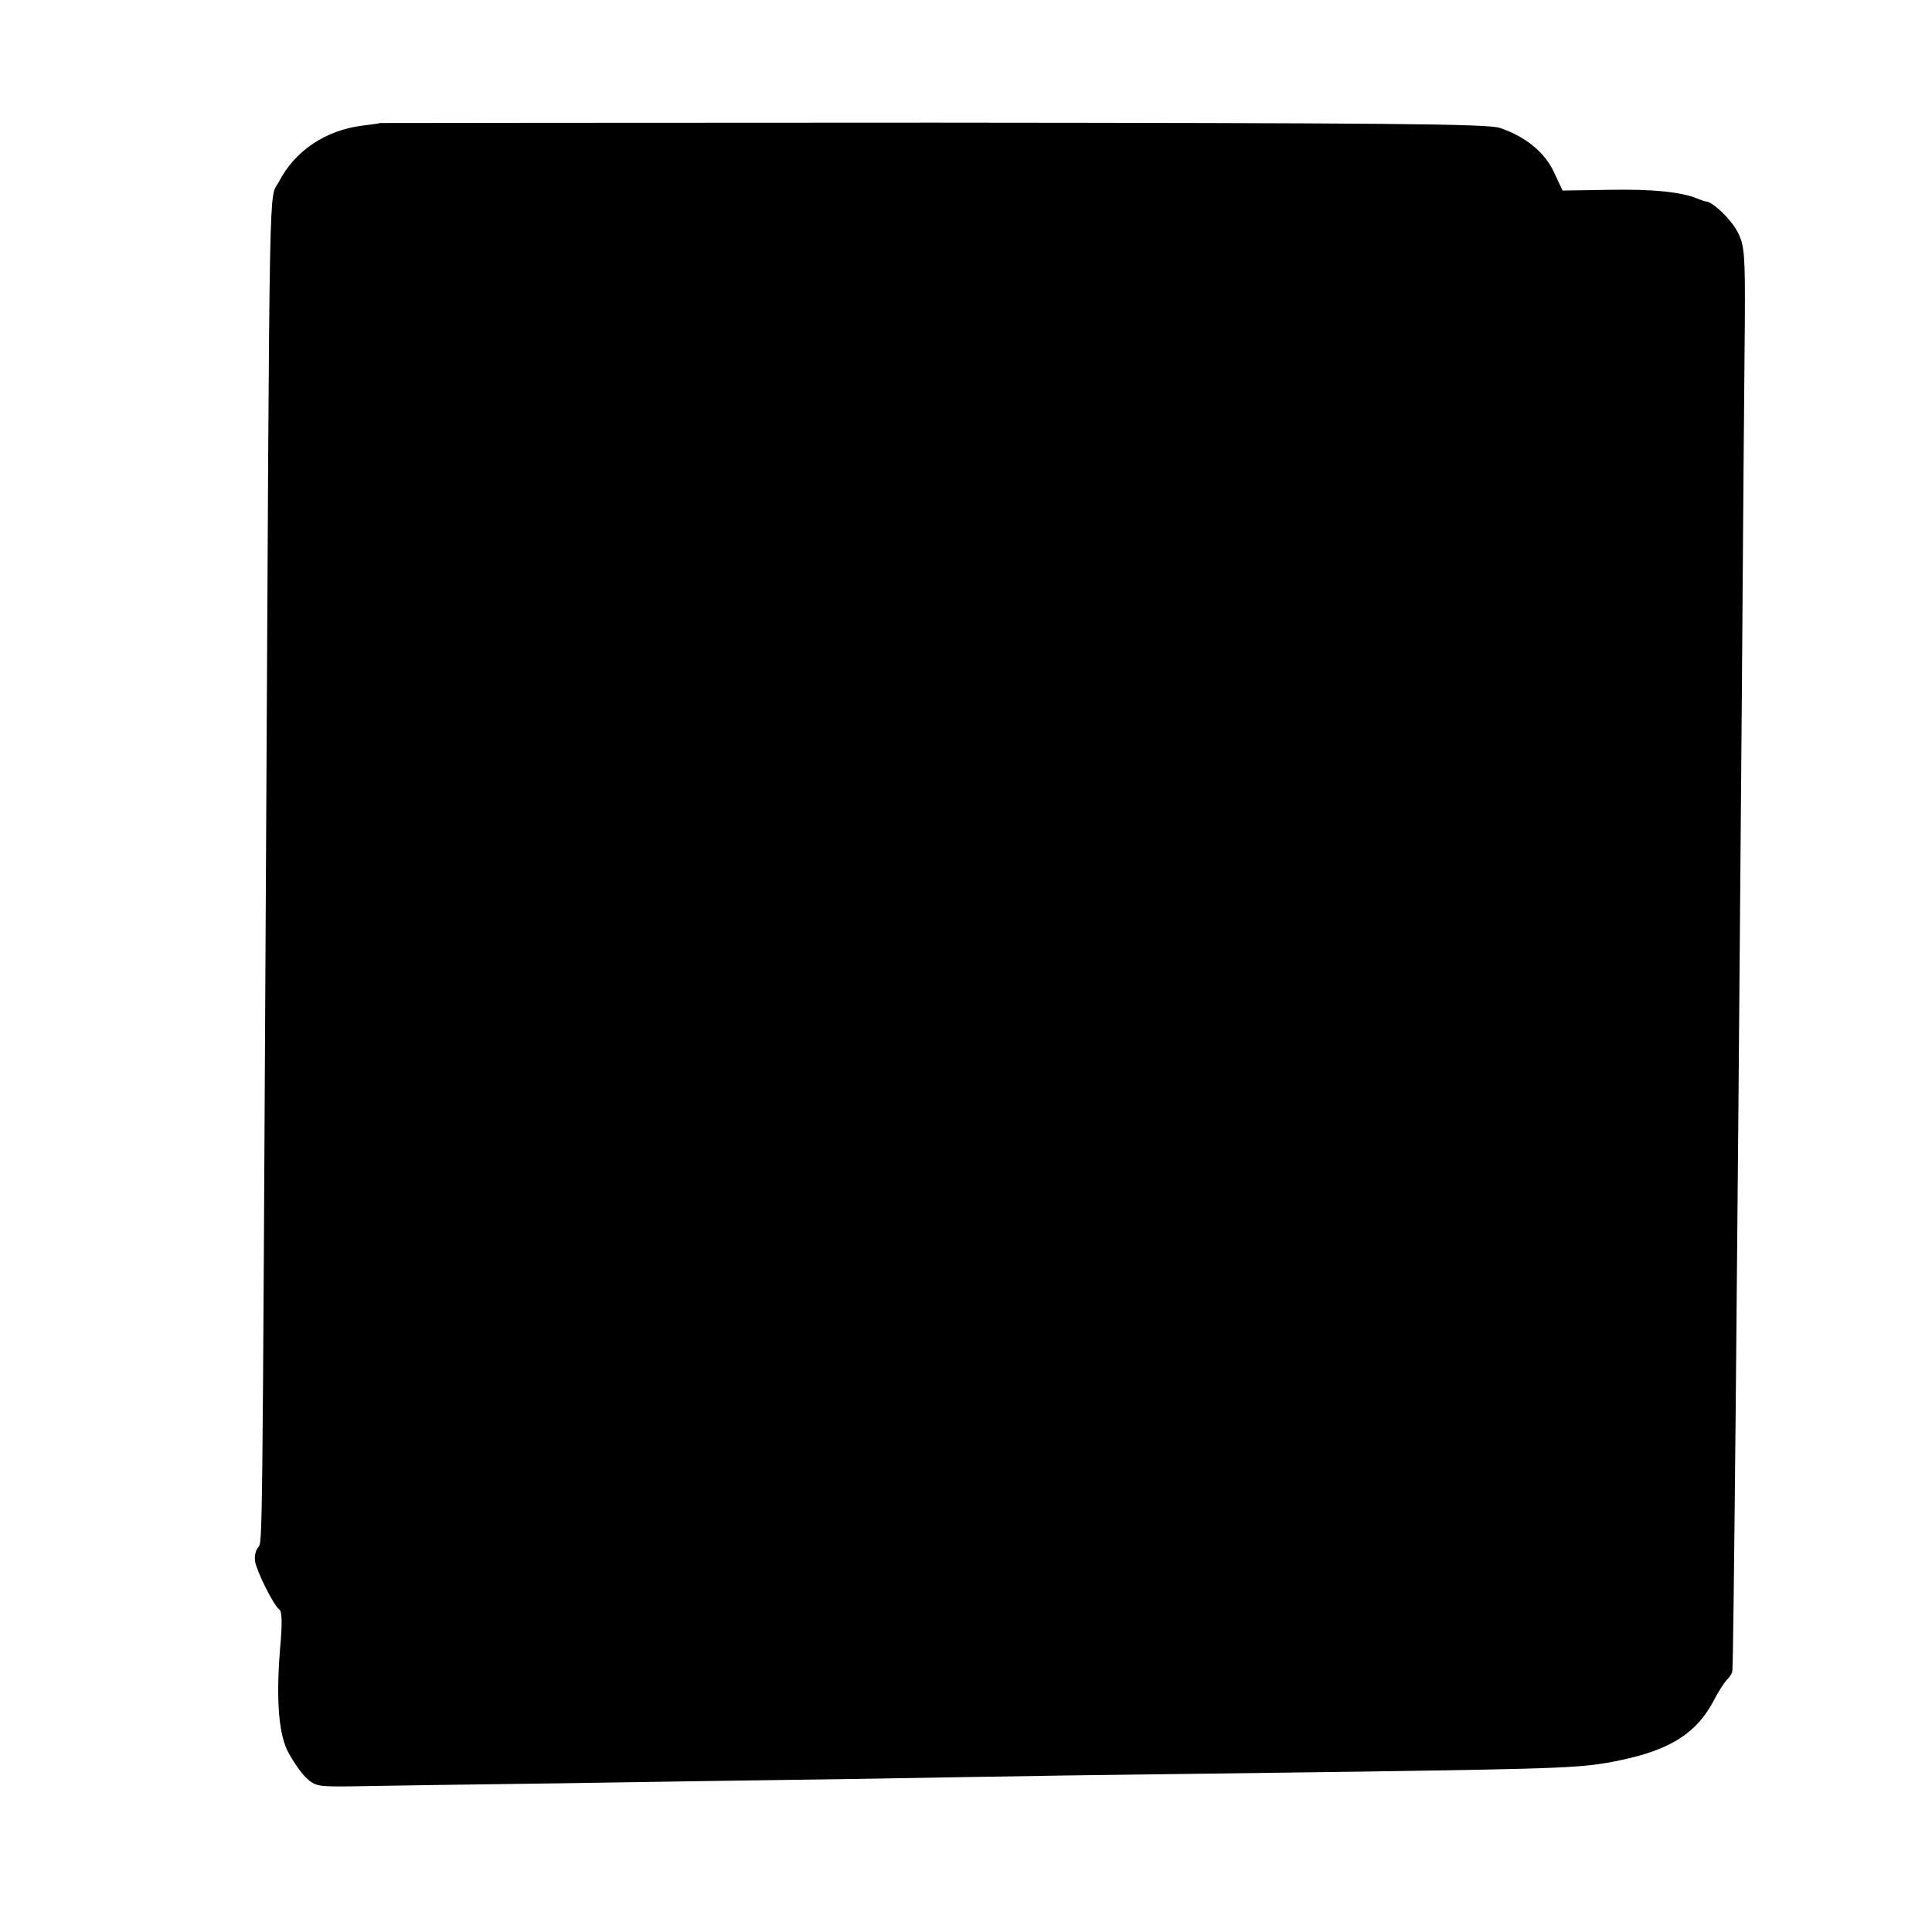 <?xml version="1.0" standalone="no"?>
<!DOCTYPE svg PUBLIC "-//W3C//DTD SVG 20010904//EN"
 "http://www.w3.org/TR/2001/REC-SVG-20010904/DTD/svg10.dtd">
<svg version="1.0" xmlns="http://www.w3.org/2000/svg"
 width="512pt" height="512pt" viewBox="0 0 512 512"
 preserveAspectRatio="xMidYMid meet">
<g transform="translate(0,512) scale(0.1,-0.1)"
fill="#000000" stroke="none">
<path d="M1007 4794 c-1 -1 -22 -4 -47 -7 -97 -12 -179 -67 -221 -149 -27 -51
-24 91 -34 -1783 -10 -1861 -9 -1821 -21 -1836 -7 -8 -10 -24 -8 -37 5 -28 50
-118 64 -127 7 -4 8 -33 4 -83 -13 -144 -7 -239 17 -290 13 -26 35 -58 49 -72
25 -24 32 -25 121 -24 51 1 299 5 549 8 250 4 586 9 745 11 160 3 436 7 615
10 179 2 523 7 765 10 549 8 592 10 688 30 135 28 204 73 249 159 11 22 27 46
34 54 8 7 15 19 15 25 3 28 12 953 25 2577 3 443 7 893 8 1000 1 173 -1 199
-18 233 -16 33 -64 80 -84 83 -4 0 -14 4 -22 7 -42 18 -117 26 -232 24 l-127
-2 -23 49 c-24 52 -75 94 -143 117 -33 11 -302 13 -1503 14 -805 0 -1464 -1
-1465 -1z"/>
</g>
</svg>
